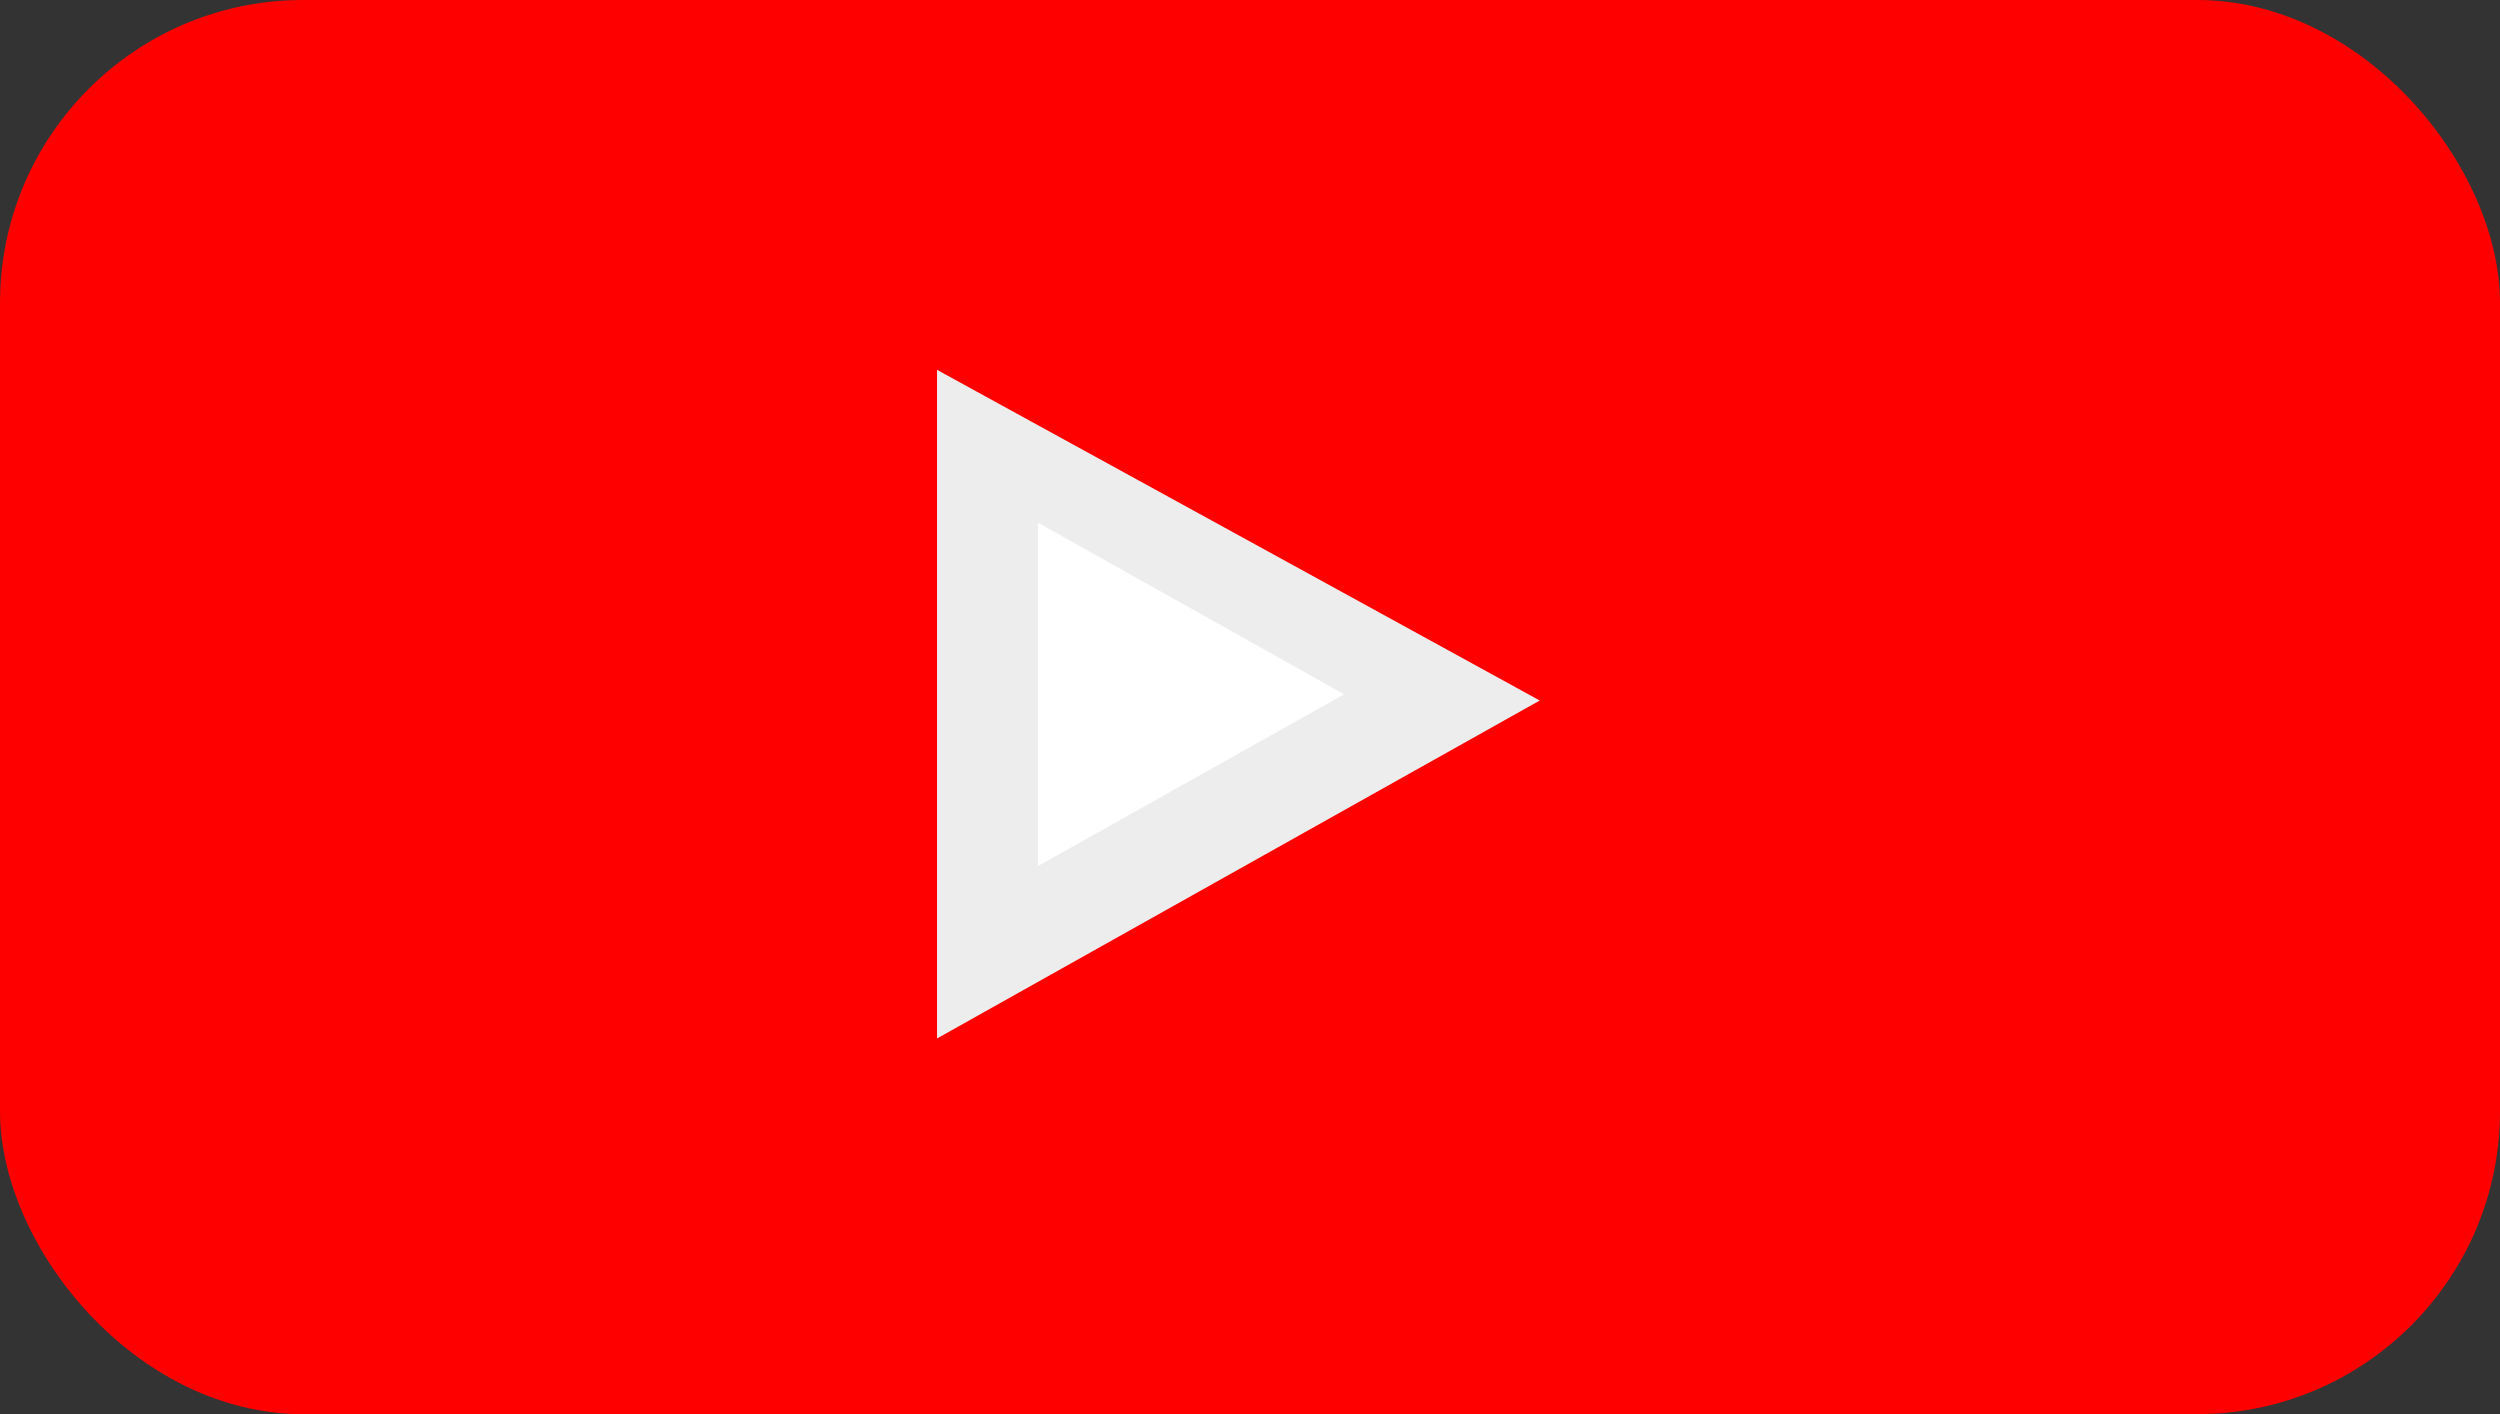 <svg xmlns="http://www.w3.org/2000/svg" xmlns:xlink="http://www.w3.org/1999/xlink" width="99" height="56" viewBox="0 0 99 56"><rect x="0" y="0" width="99" height="56" fill="#333333" stroke="none"/><defs><style>.a,.d{fill:#fff;}.b{fill:red;}.c{clip-path:url(#a);}.e,.f{stroke:none;}.f{fill:rgba(157,157,157,0.18);}</style><clipPath id="a"><path class="a" d="M13.332,0,26.665,24.3H0Z" transform="translate(24.3) rotate(90)"/></clipPath></defs><g transform="translate(-54.487 -62)"><g transform="translate(54.487 62)"><rect class="b" width="99" height="56" rx="12"/></g><g class="c" transform="translate(91.594 76.648)"><g class="d" transform="translate(24.3 -0.777) rotate(90)"><path class="e" d="M13.625,0,27.25,24.3H0Z"/><path class="f" d="M 13.625 8.179 L 6.829 20.3 L 20.422 20.3 L 13.625 8.179 M 13.625 -3.814697265625e-06 L 27.25 24.3 L 0 24.3 L 13.625 -3.814697265625e-06 Z"/></g></g></g></svg>